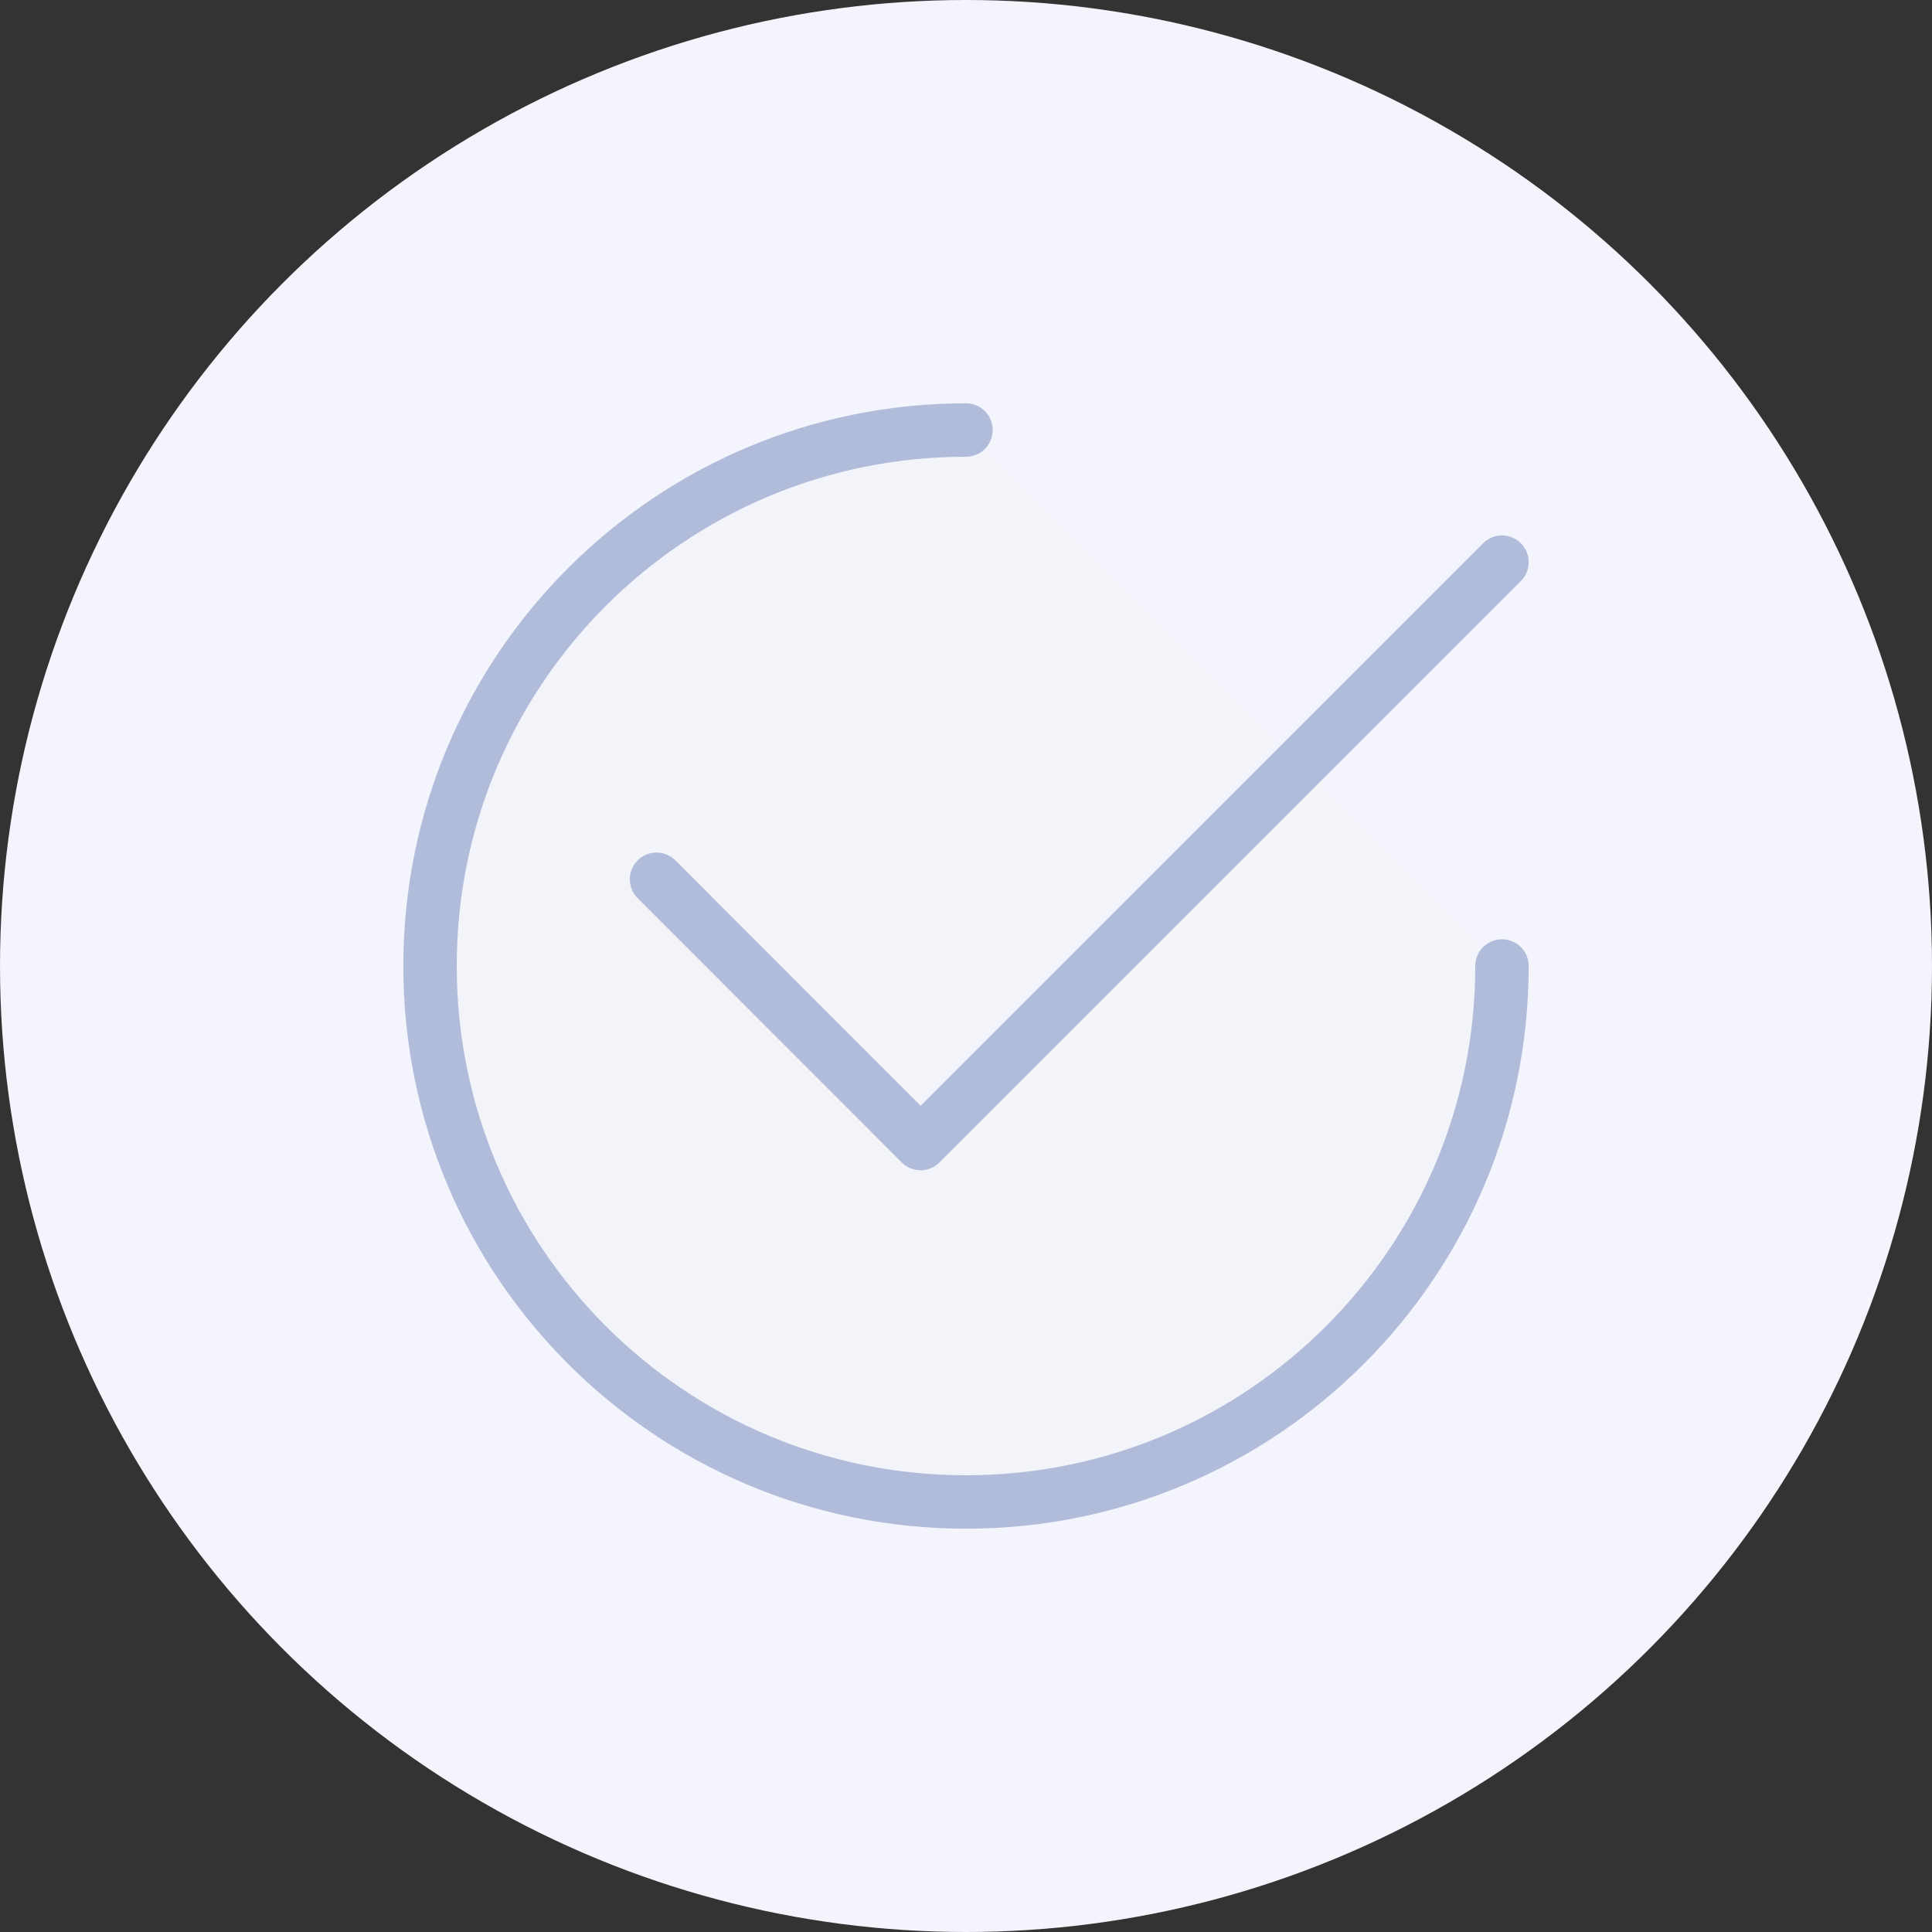 <?xml version="1.0" encoding="UTF-8"?><svg id="Layer_2" xmlns="http://www.w3.org/2000/svg" viewBox="0 0 108.5 108.5"><rect x="0" y="0" width="108.5" height="108.5" fill="#333333" stroke="none"/><defs><style>.cls-1{fill:#f3f4fa;}.cls-1,.cls-2{stroke:#b1bcda;stroke-linecap:round;stroke-linejoin:round;stroke-width:3px;}.cls-2{fill:none;}.cls-3{fill:#f3f4fc;}</style></defs><g id="Layer_1-2"><g><circle class="cls-3" cx="54.25" cy="54.25" r="54.25"/><g><path class="cls-1" d="m84.35,54.25c0,16.62-13.47,30.1-30.1,30.1s-30.1-13.47-30.1-30.1,13.47-30.1,30.1-30.1"/><polyline class="cls-2" points="36.87 49.38 51.7 64.22 84.35 31.57"/></g></g></g></svg>